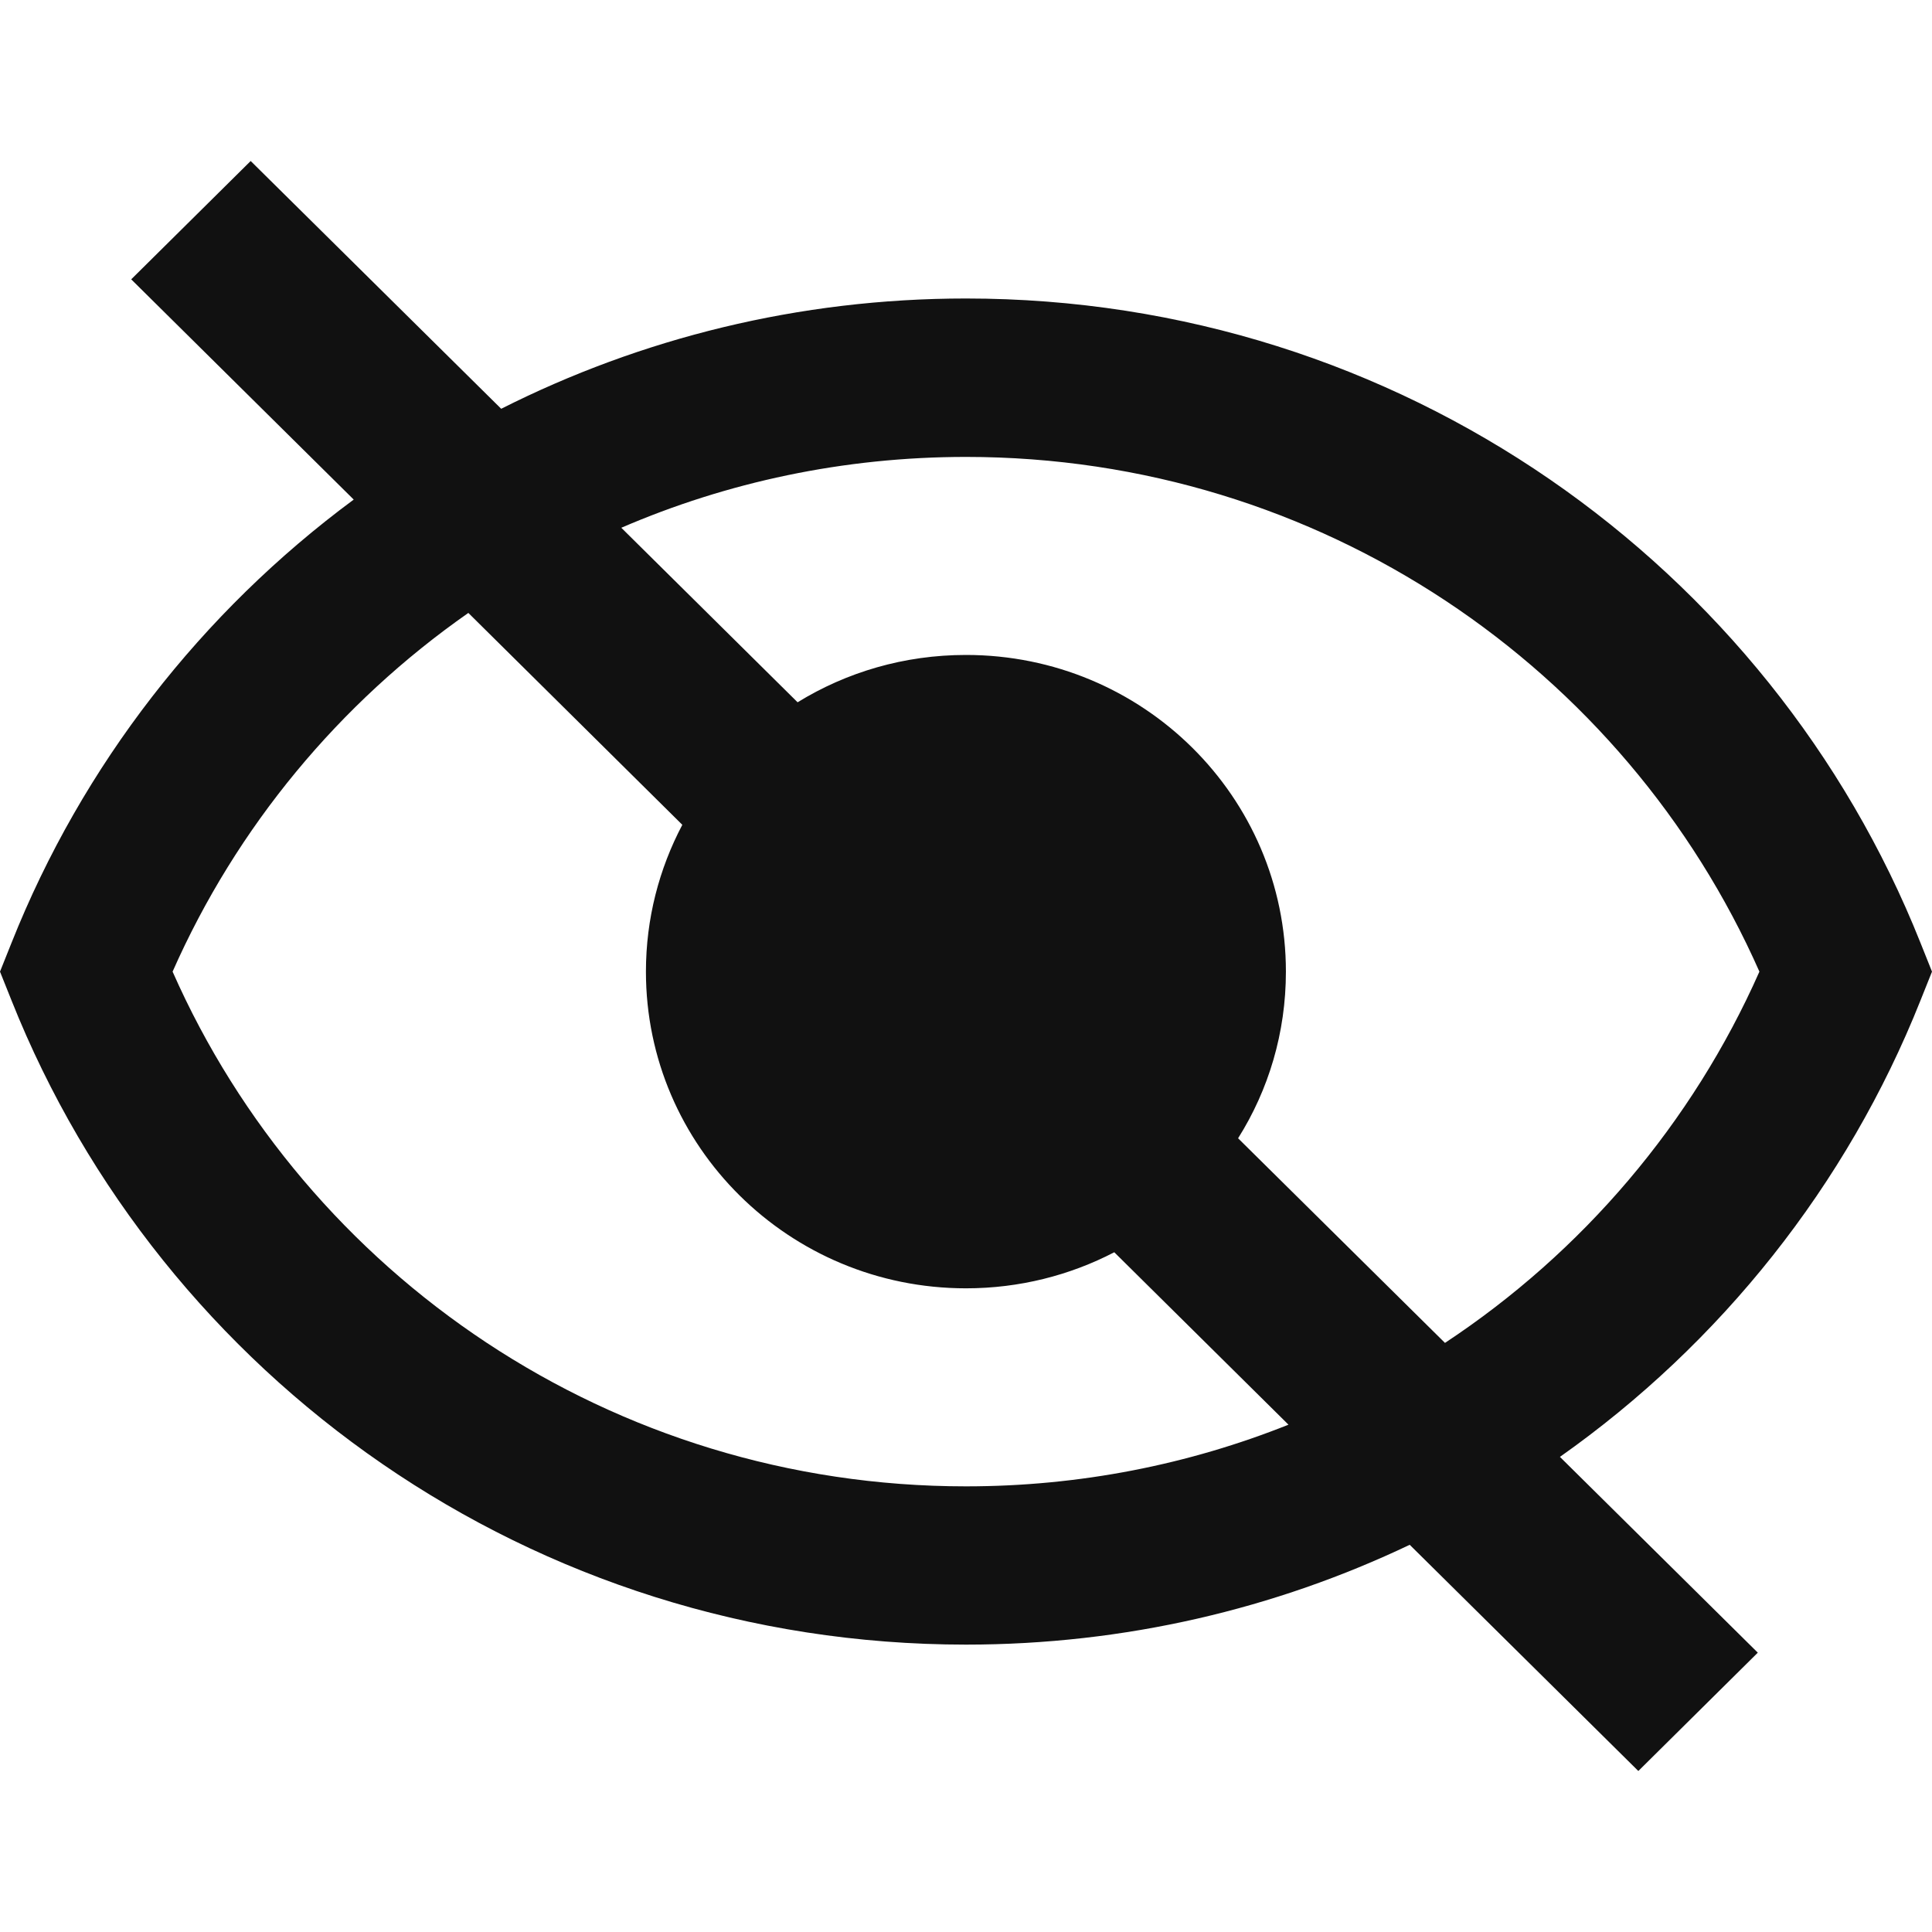 <svg width="12" height="12" viewBox="0 0 12 12" fill="none" xmlns="http://www.w3.org/2000/svg">
<path fill-rule="evenodd" clip-rule="evenodd" d="M1.557 1L0.815 1.735L2.197 3.103C1.253 3.801 0.511 4.752 0.072 5.855L0 6.035L0.072 6.215C1.004 8.555 3.304 10.215 6 10.215C6.988 10.215 7.922 9.992 8.756 9.595L10.176 11L10.918 10.265L9.689 9.049C10.688 8.344 11.472 7.361 11.928 6.215L12 6.035L11.928 5.855C10.996 3.515 8.696 1.854 6 1.854C4.96 1.854 3.979 2.102 3.113 2.539L1.557 1ZM2.909 3.807C2.109 4.366 1.469 5.136 1.072 6.035C1.903 7.917 3.797 9.232 6 9.232C6.708 9.232 7.384 9.096 8.003 8.849L6.921 7.778C6.646 7.921 6.332 8.002 6 8.002C4.902 8.002 4.012 7.121 4.012 6.035C4.012 5.706 4.094 5.396 4.238 5.123L2.909 3.807ZM4.954 4.362L3.859 3.278C4.515 2.995 5.239 2.838 6 2.838C8.203 2.838 10.096 4.153 10.928 6.035C10.511 6.977 9.829 7.777 8.975 8.341L7.69 7.07C7.879 6.77 7.987 6.415 7.987 6.035C7.987 4.948 7.098 4.068 6 4.068C5.616 4.068 5.258 4.175 4.954 4.362Z" fill="#111111"/>
</svg>
